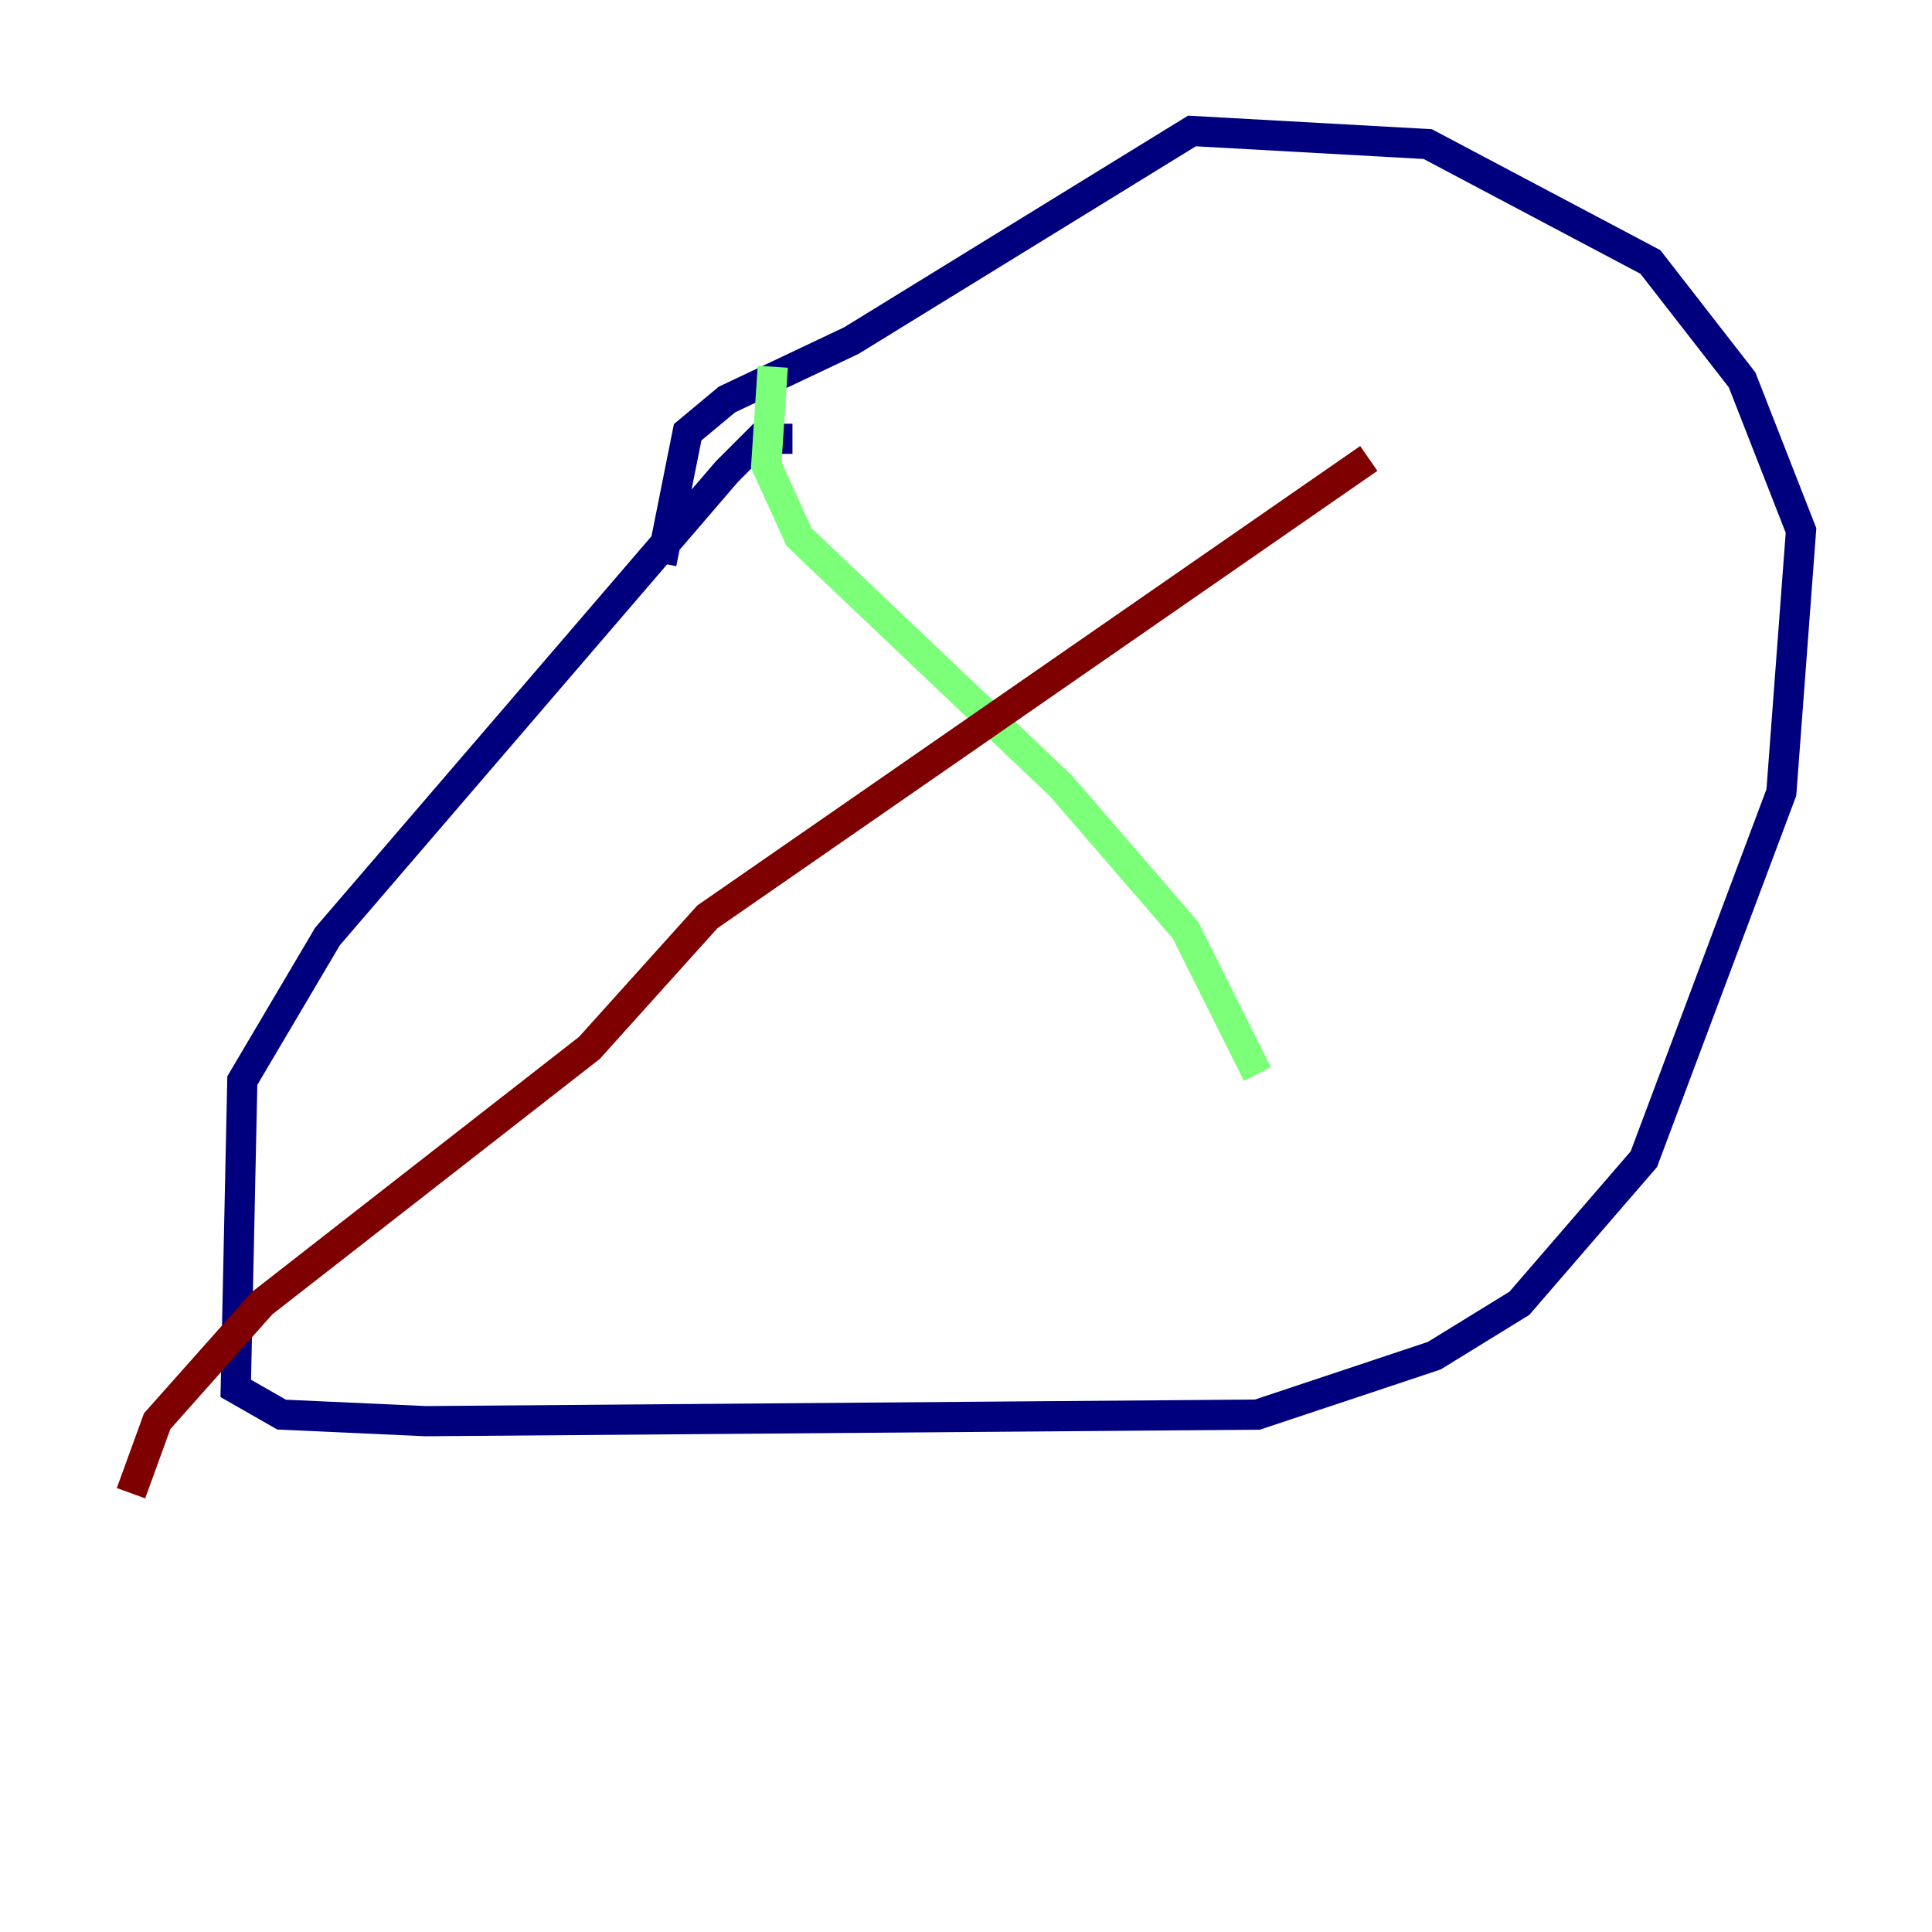 <?xml version="1.0" encoding="utf-8" ?>
<svg baseProfile="tiny" height="128" version="1.2" viewBox="0,0,128,128" width="128" xmlns="http://www.w3.org/2000/svg" xmlns:ev="http://www.w3.org/2001/xml-events" xmlns:xlink="http://www.w3.org/1999/xlink"><defs /><polyline fill="none" points="52.502,29.071 50.332,29.071 48.163,31.241 21.695,62.047 16.054,71.593 15.62,91.986 18.658,93.722 28.203,94.156 83.308,93.722 95.024,89.817 100.664,86.346 108.909,76.8 118.02,52.502 119.322,35.146 115.417,25.166 109.342,17.356 94.59,9.546 78.969,8.678 56.407,22.563 48.163,26.468 45.559,28.637 43.824,37.315" stroke="#00007f" stroke-width="2" /><polyline fill="none" points="51.2,24.298 50.766,30.807 52.936,35.58 70.291,52.068 78.536,61.614 83.308,71.159" stroke="#7cff79" stroke-width="2" /><polyline fill="none" points="8.678,98.929 10.414,94.156 17.356,86.346 39.051,69.424 46.861,60.746 90.685,30.373" stroke="#7f0000" stroke-width="2" /></svg>